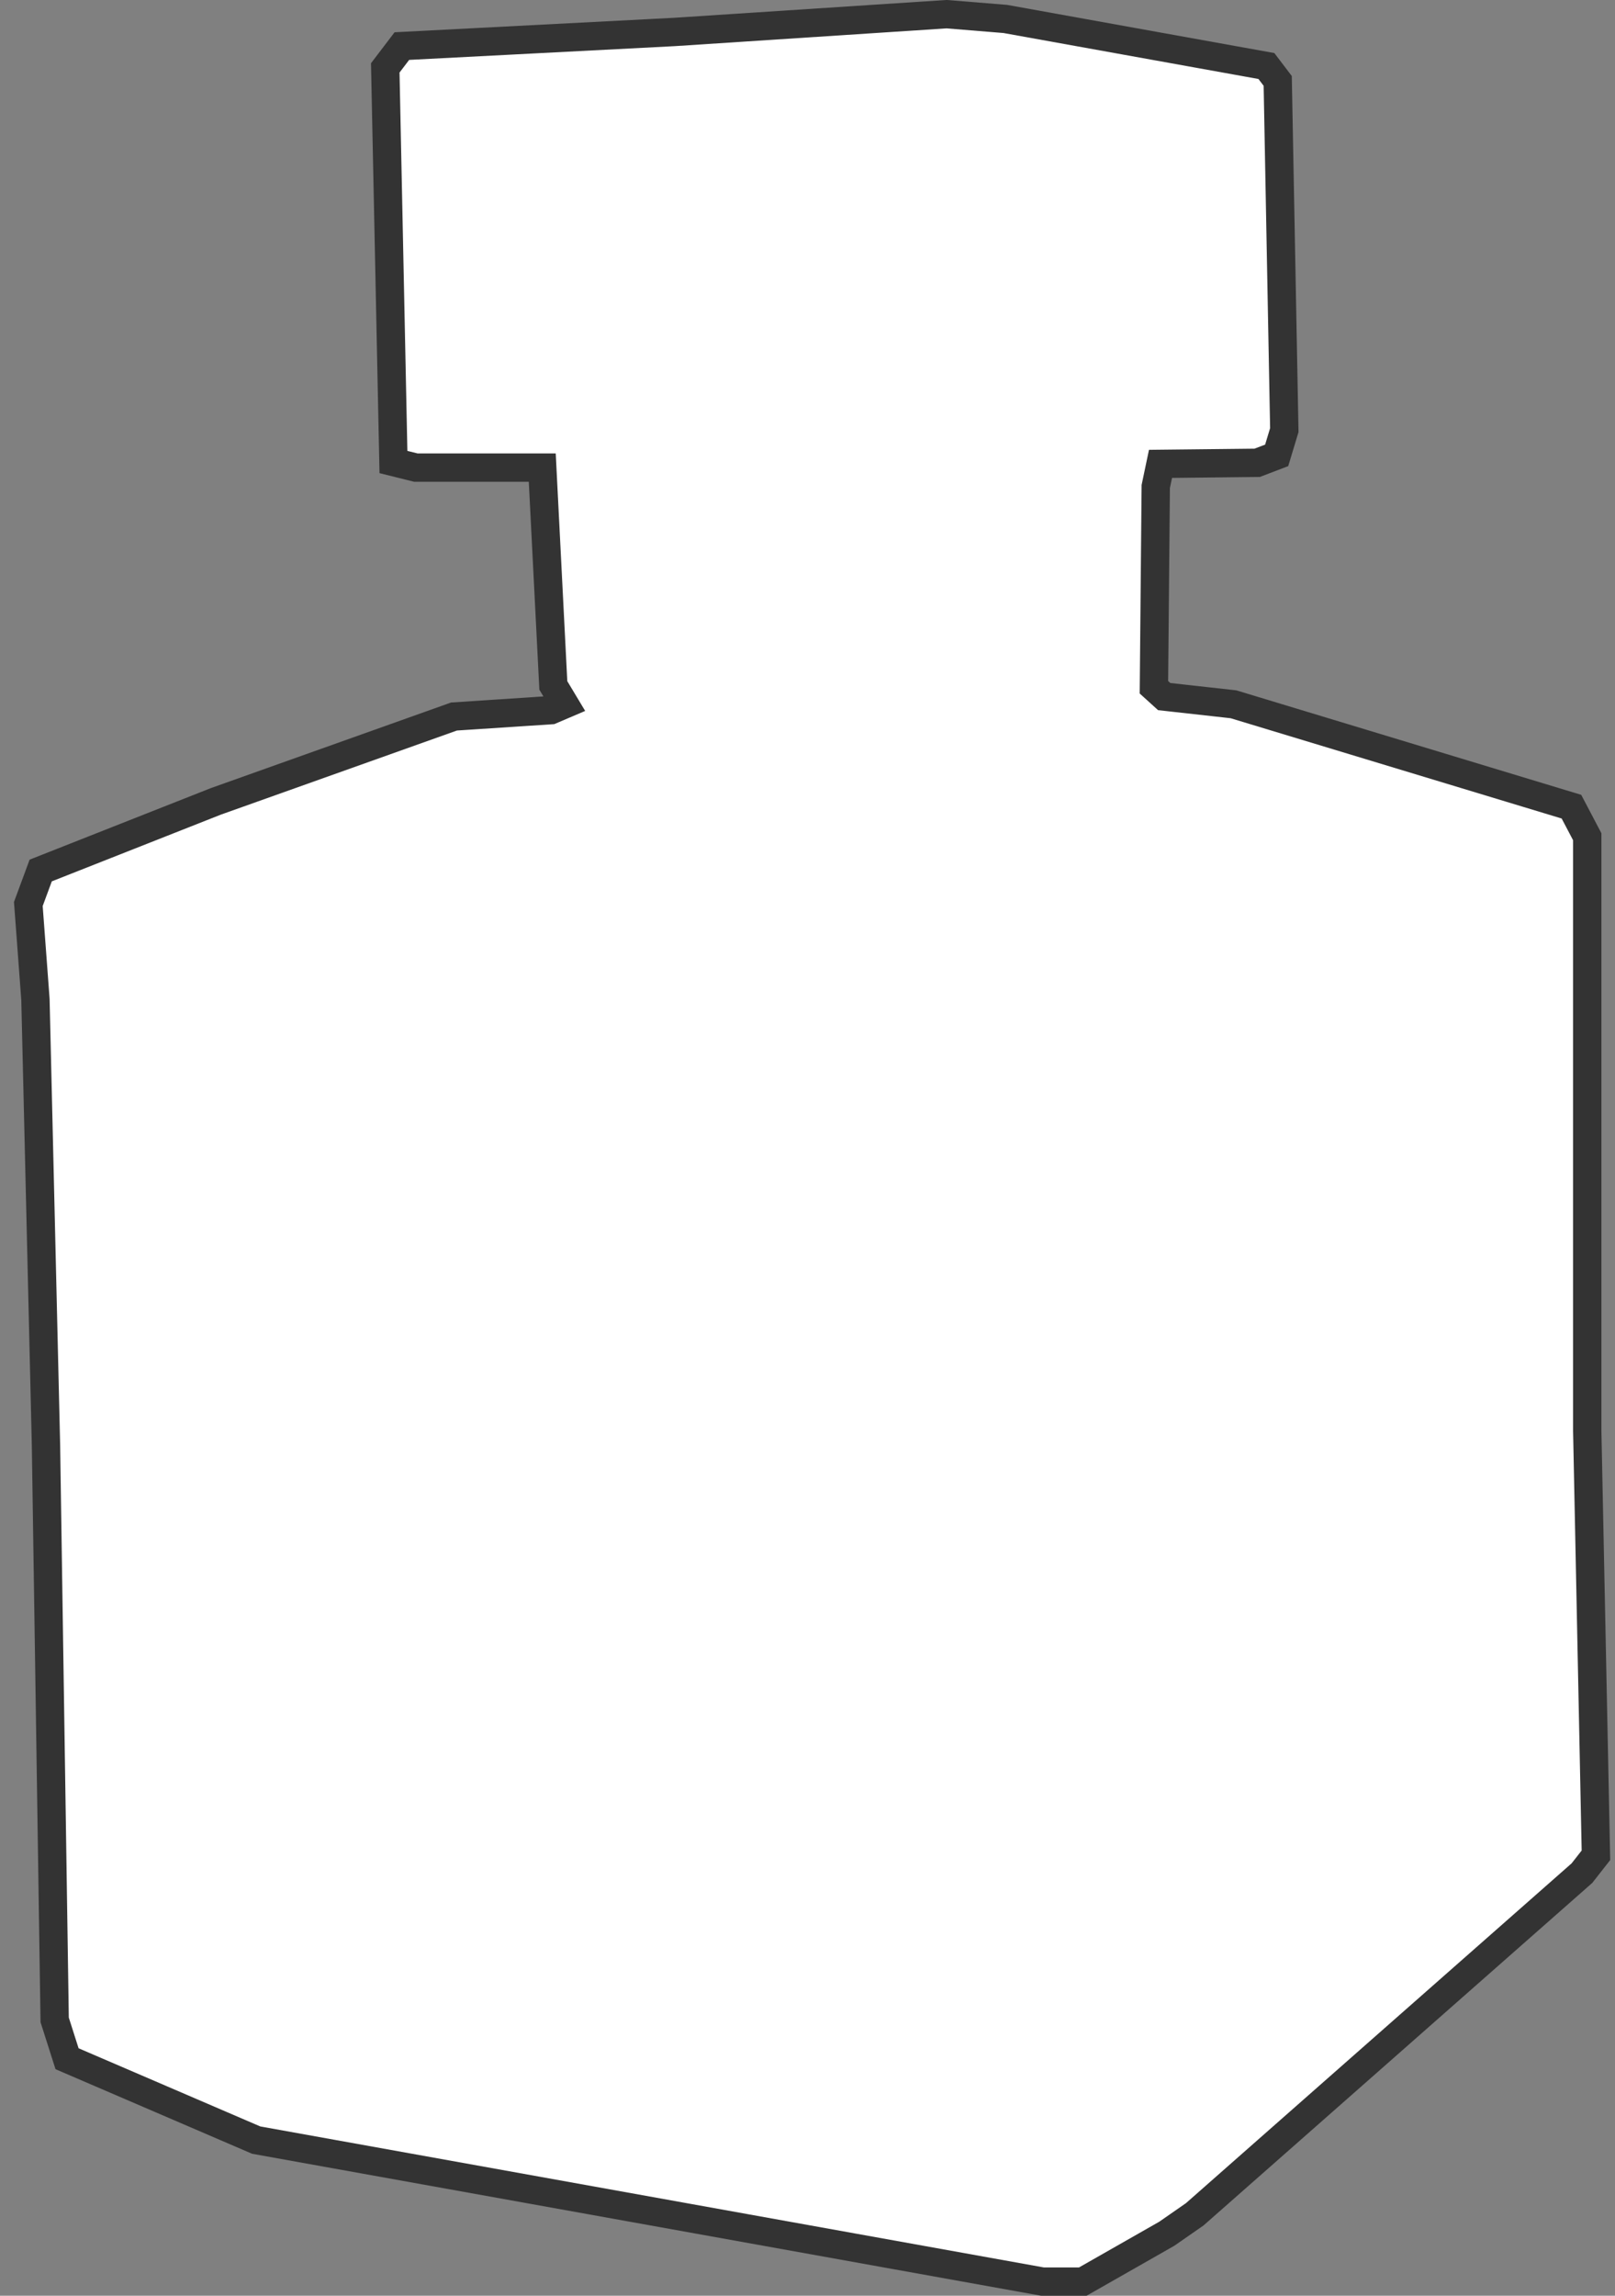 <svg width="114" height="162" viewBox="0 0 114 162" fill="none" xmlns="http://www.w3.org/2000/svg">
<rect x="0" y="0" width="114" height="162" fill="#808080" stroke="none"/>
<path d="M39.858 49.698L39.058 48.366L38.277 32.996H29.352L27.772 32.602L27.195 4.791L28.367 3.252L47.593 2.257L66.82 1L70.966 1.338L89.393 4.659L90.192 5.71L90.657 30.35L90.118 32.133L88.742 32.658L81.918 32.733L81.583 34.329L81.453 48.497L82.178 49.154L87.069 49.698L110.925 56.923L112.041 59.044V100.967L112.654 130.918L111.669 132.175L84.335 156.252L82.364 157.622L76.433 161H73.588L18.084 151.016L11.409 148.145L4.733 145.274L3.859 142.534L3.246 101.981L2.502 70.528L2 63.791L2.874 61.427L15.239 56.548L32.048 50.561L38.891 50.111L39.858 49.698Z" fill="white" stroke="#333333" stroke-width="2" stroke-miterlimit="10"/>
</svg>
